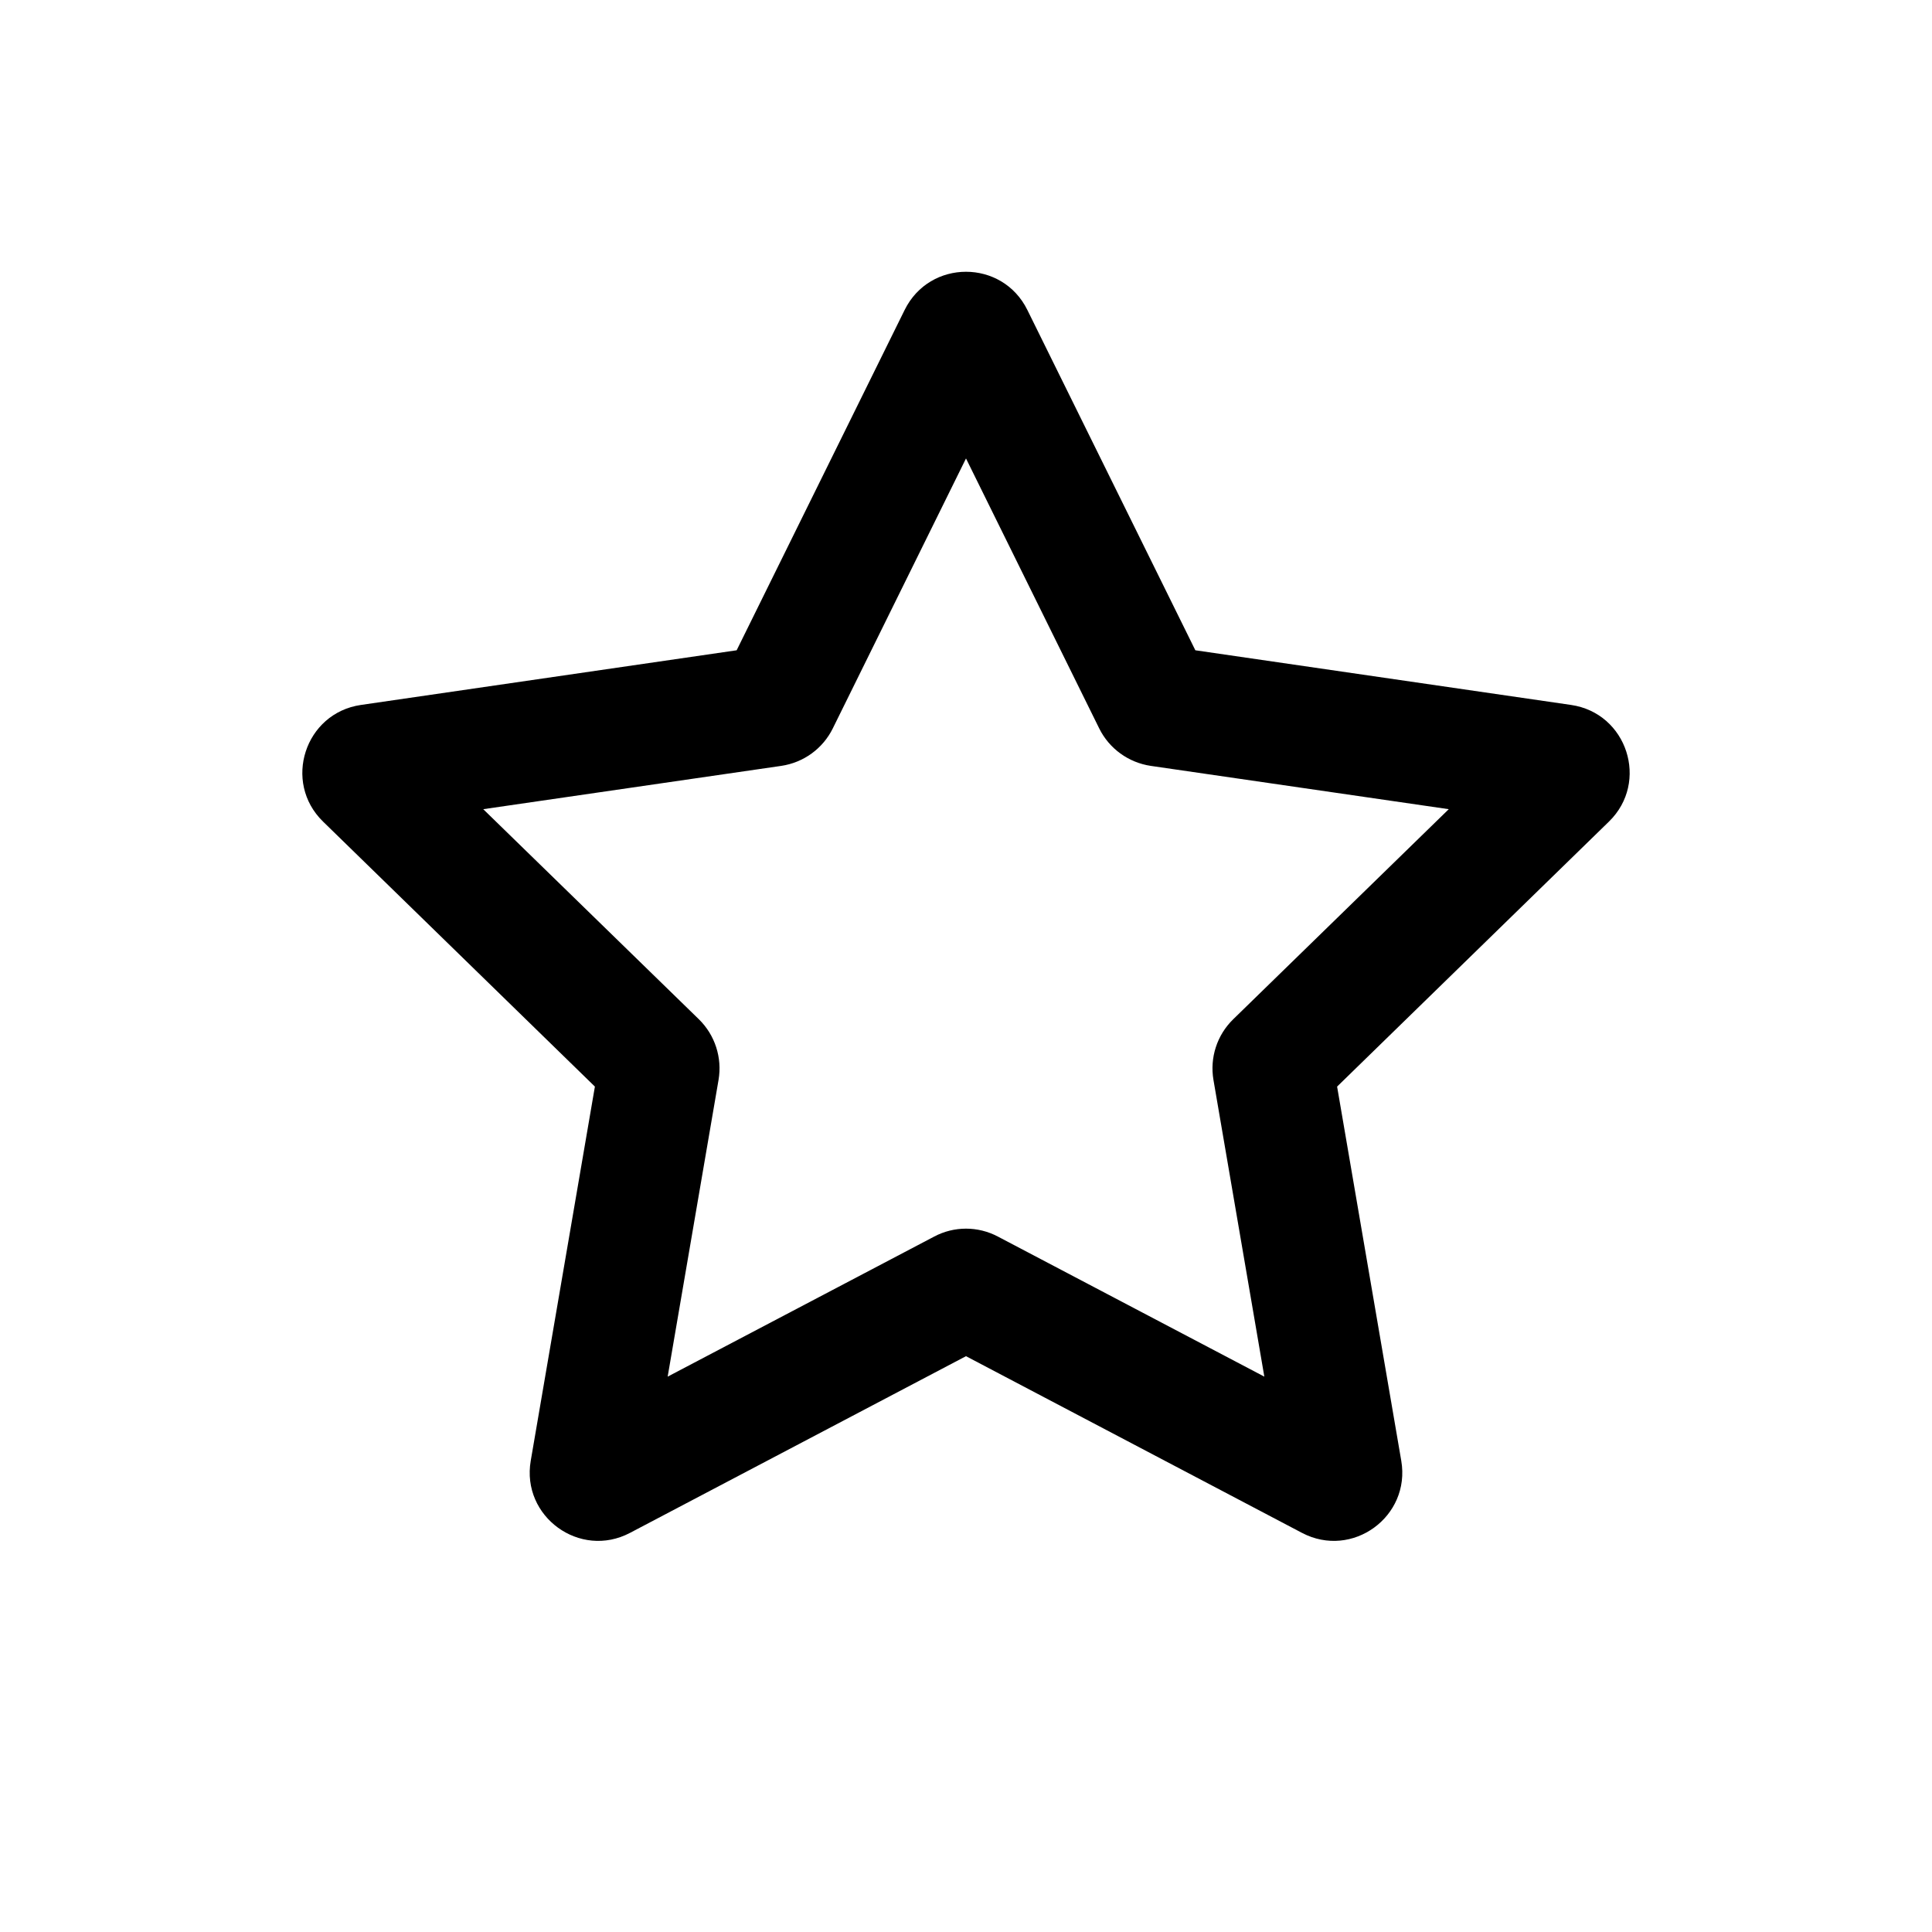 <svg width="24" height="24" viewBox="0 0 24 24" fill="none" xmlns="http://www.w3.org/2000/svg">
<path fill-rule="evenodd" clip-rule="evenodd" d="M11.238 3.85C11.55 3.218 12.45 3.218 12.762 3.85L14.849 8.078L19.516 8.757C20.213 8.858 20.491 9.715 19.987 10.206L16.61 13.498L17.407 18.146C17.526 18.84 16.798 19.37 16.174 19.042L12 16.847L7.826 19.042C7.203 19.37 6.474 18.84 6.593 18.146L7.39 13.498L4.013 10.206C3.509 9.715 3.787 8.858 4.484 8.757L9.151 8.078L11.238 3.85ZM12 5.695L10.345 9.049C10.221 9.3 9.982 9.473 9.705 9.514L6.003 10.052L8.682 12.662C8.882 12.858 8.973 13.139 8.926 13.415L8.294 17.101L11.605 15.361C11.852 15.23 12.148 15.23 12.396 15.361L15.706 17.101L15.074 13.415C15.027 13.139 15.118 12.858 15.319 12.662L17.997 10.052L14.295 9.514C14.019 9.473 13.779 9.3 13.655 9.049L12 5.695Z" fill="black"/>
</svg>
